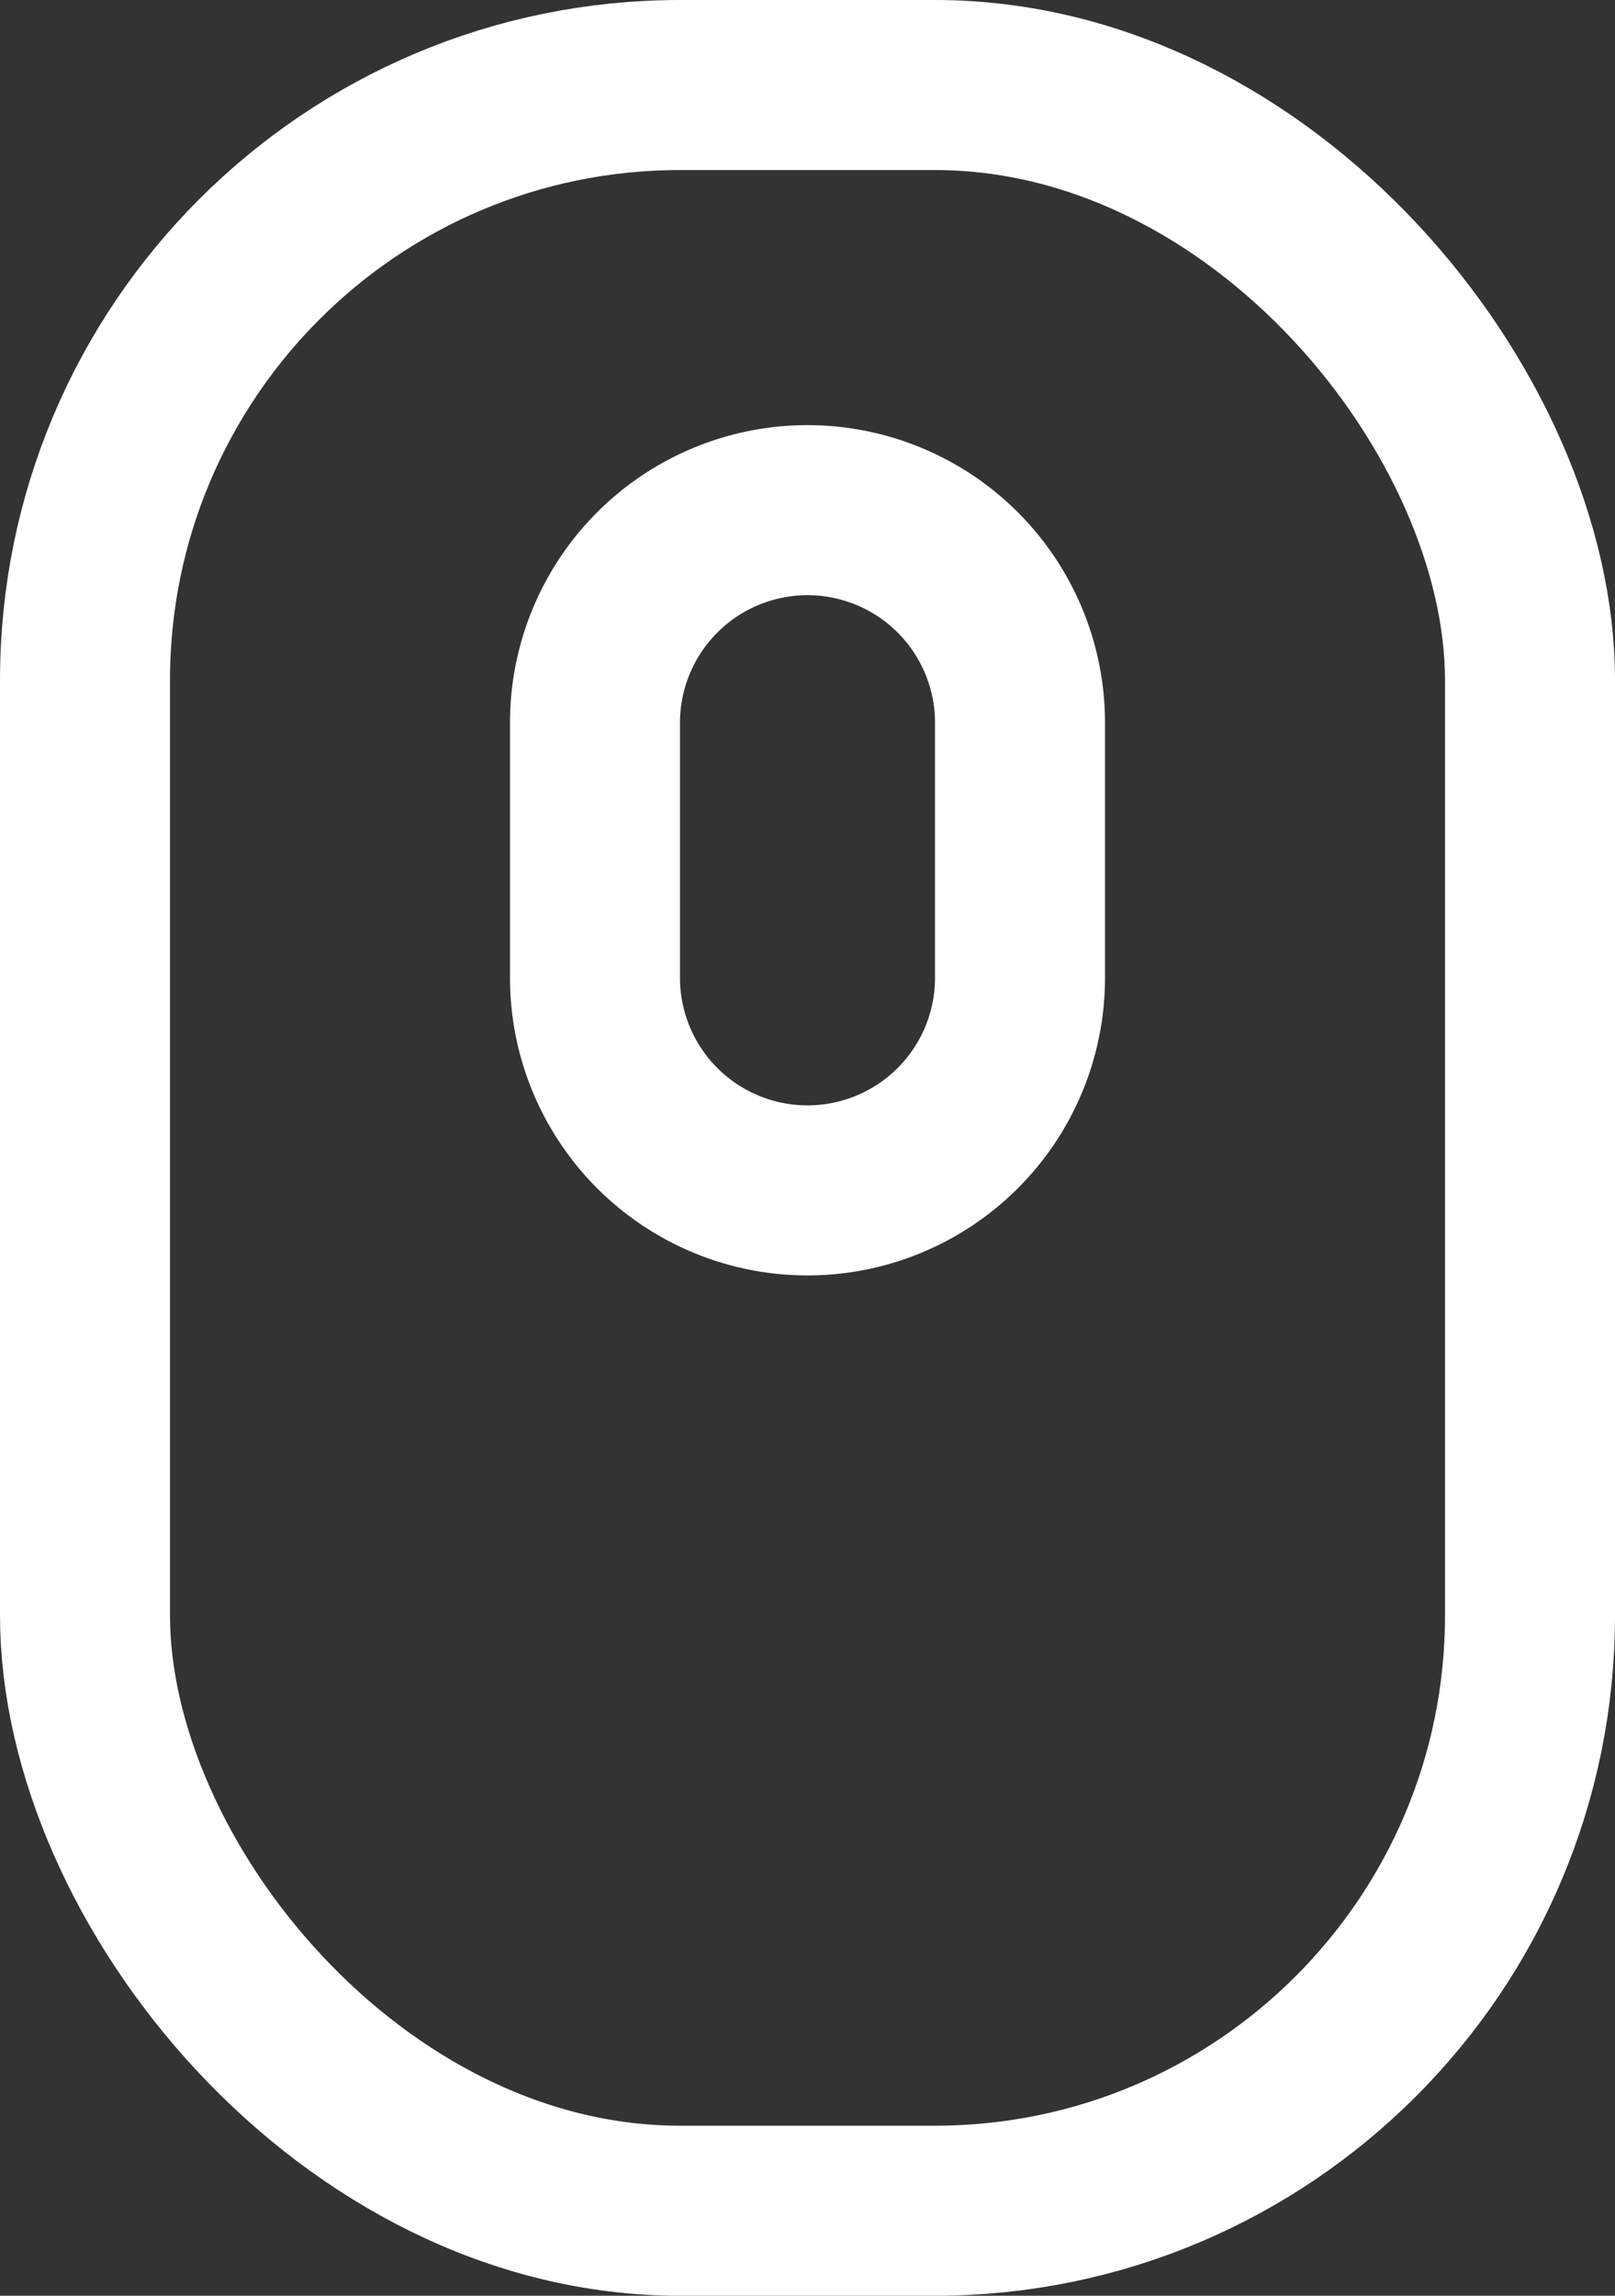 <svg id="ic_мышь" xmlns="http://www.w3.org/2000/svg" width="19" height="27" viewBox="0 0 19 27">
  <rect x="0" y="0" width="19" height="27" fill="#333333" stroke="none"/>
<defs>
    <style>
      .cls-1, .cls-2 {
        fill: none;
        stroke: #fff;
        stroke-width: 2px;
      }

      .cls-2 {
        fill-rule: evenodd;
      }
    </style>
  </defs>
  <rect id="Rounded_Rectangle_9" data-name="Rounded Rectangle 9" class="cls-1" x="1" y="1" width="17" height="25" rx="7" ry="7"/>
  <path id="Rounded_Rectangle_7" data-name="Rounded Rectangle 7" class="cls-2" d="M26.5,888a2.5,2.5,0,0,1,2.5,2.5v3a2.5,2.5,0,0,1-5,0v-3A2.5,2.5,0,0,1,26.5,888Z" transform="translate(-17 -882)"/>
</svg>
